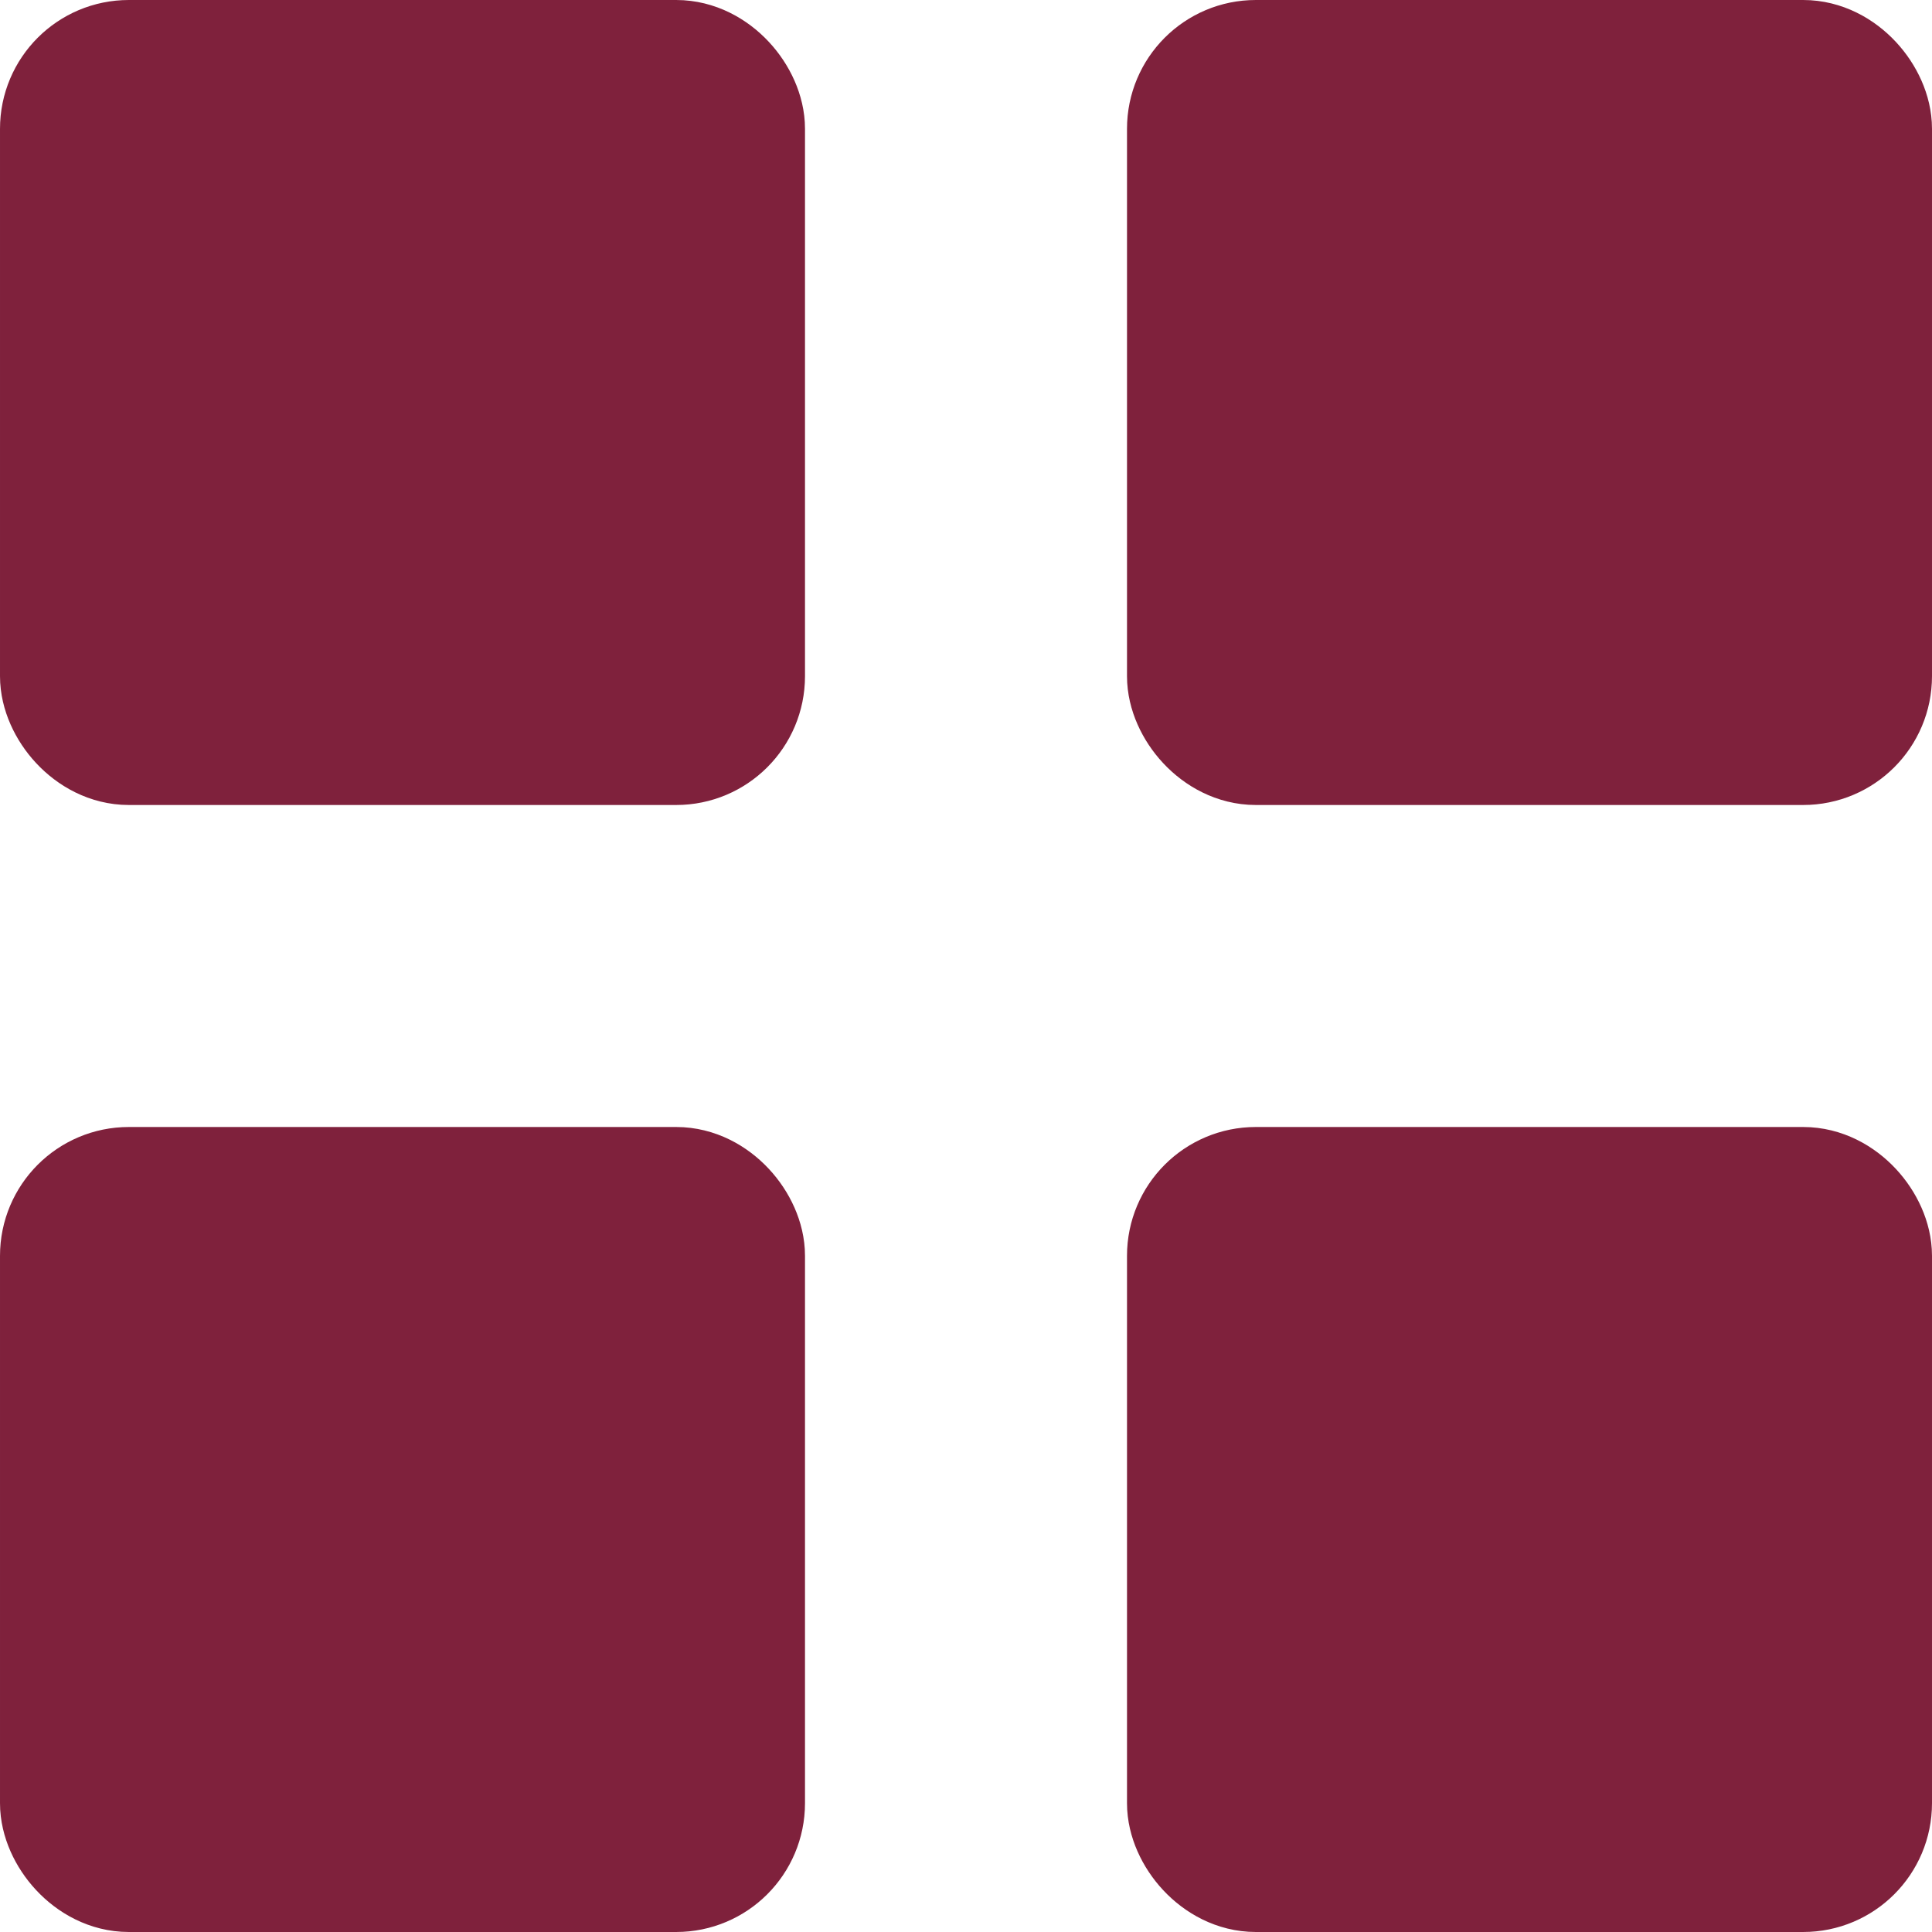 <svg width="30" height="30" fill="none" xmlns="http://www.w3.org/2000/svg"><g fill="#7F213C" stroke="#7F213C" stroke-width="2" stroke-linejoin="round"><rect x="1" y="1" width="10.5" height="10.5" rx="1"/><rect x="1" y="18.5" width="10.5" height="10.5" rx="1"/><rect x="18.5" y="18.5" width="10.5" height="10.5" rx="1"/><rect x="18.5" y="1" width="10.5" height="10.5" rx="1"/></g></svg>